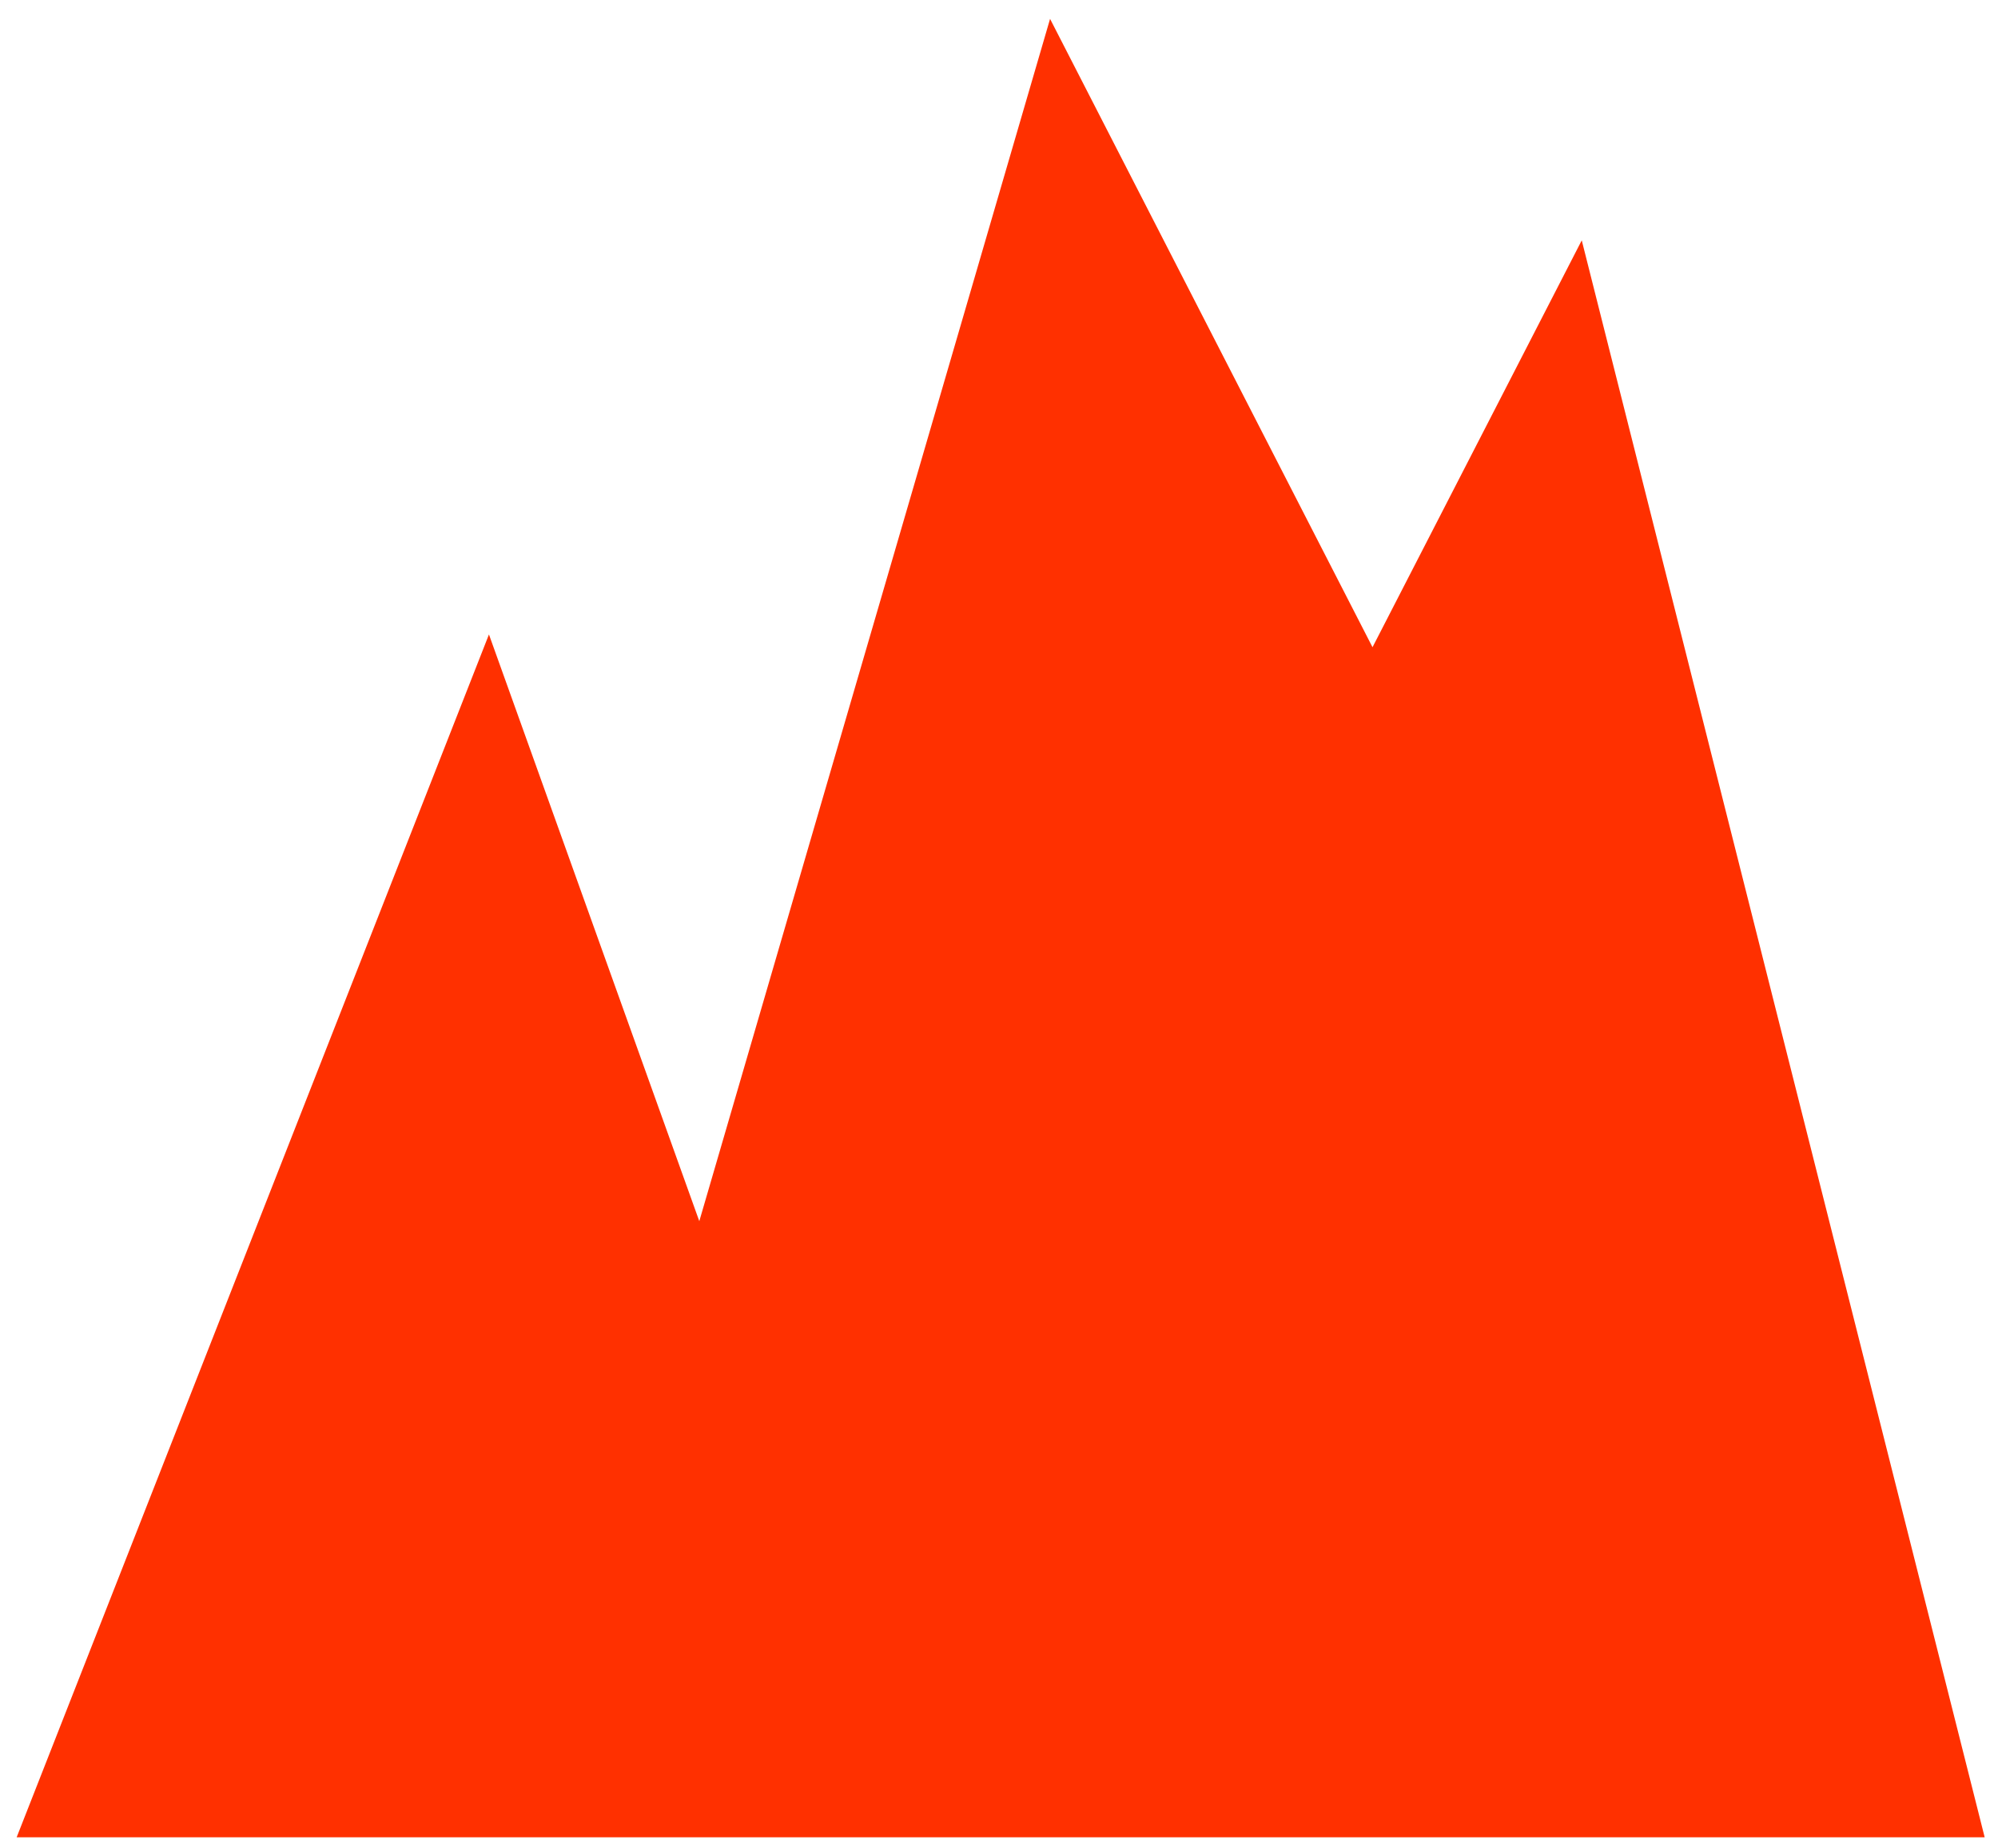 <?xml version="1.0" encoding="utf-8"?>
<!-- Generator: Adobe Illustrator 18.1.1, SVG Export Plug-In . SVG Version: 6.00 Build 0)  -->
<!DOCTYPE svg PUBLIC "-//W3C//DTD SVG 1.1//EN" "http://www.w3.org/Graphics/SVG/1.1/DTD/svg11.dtd">
<svg version="1.1" id="Layer_1" xmlns="http://www.w3.org/2000/svg" xmlns:xlink="http://www.w3.org/1999/xlink" x="0px" y="0px"
	 width="360px" height="333px" viewBox="0 0 360 333" style="enable-background:new 0 0 360 333;" xml:space="preserve">
<style type="text/css">
	.st0{fill:#FF3000;}
</style>
<polygon class="st0" points="3,331 88.1,114.3 126,220 189.2,3.4 247.3,116.6 285,43.3 357.6,331 "/>
<g>
</g>
<g>
</g>
<g>
</g>
<g>
</g>
<g>
</g>
<g>
</g>
</svg>

